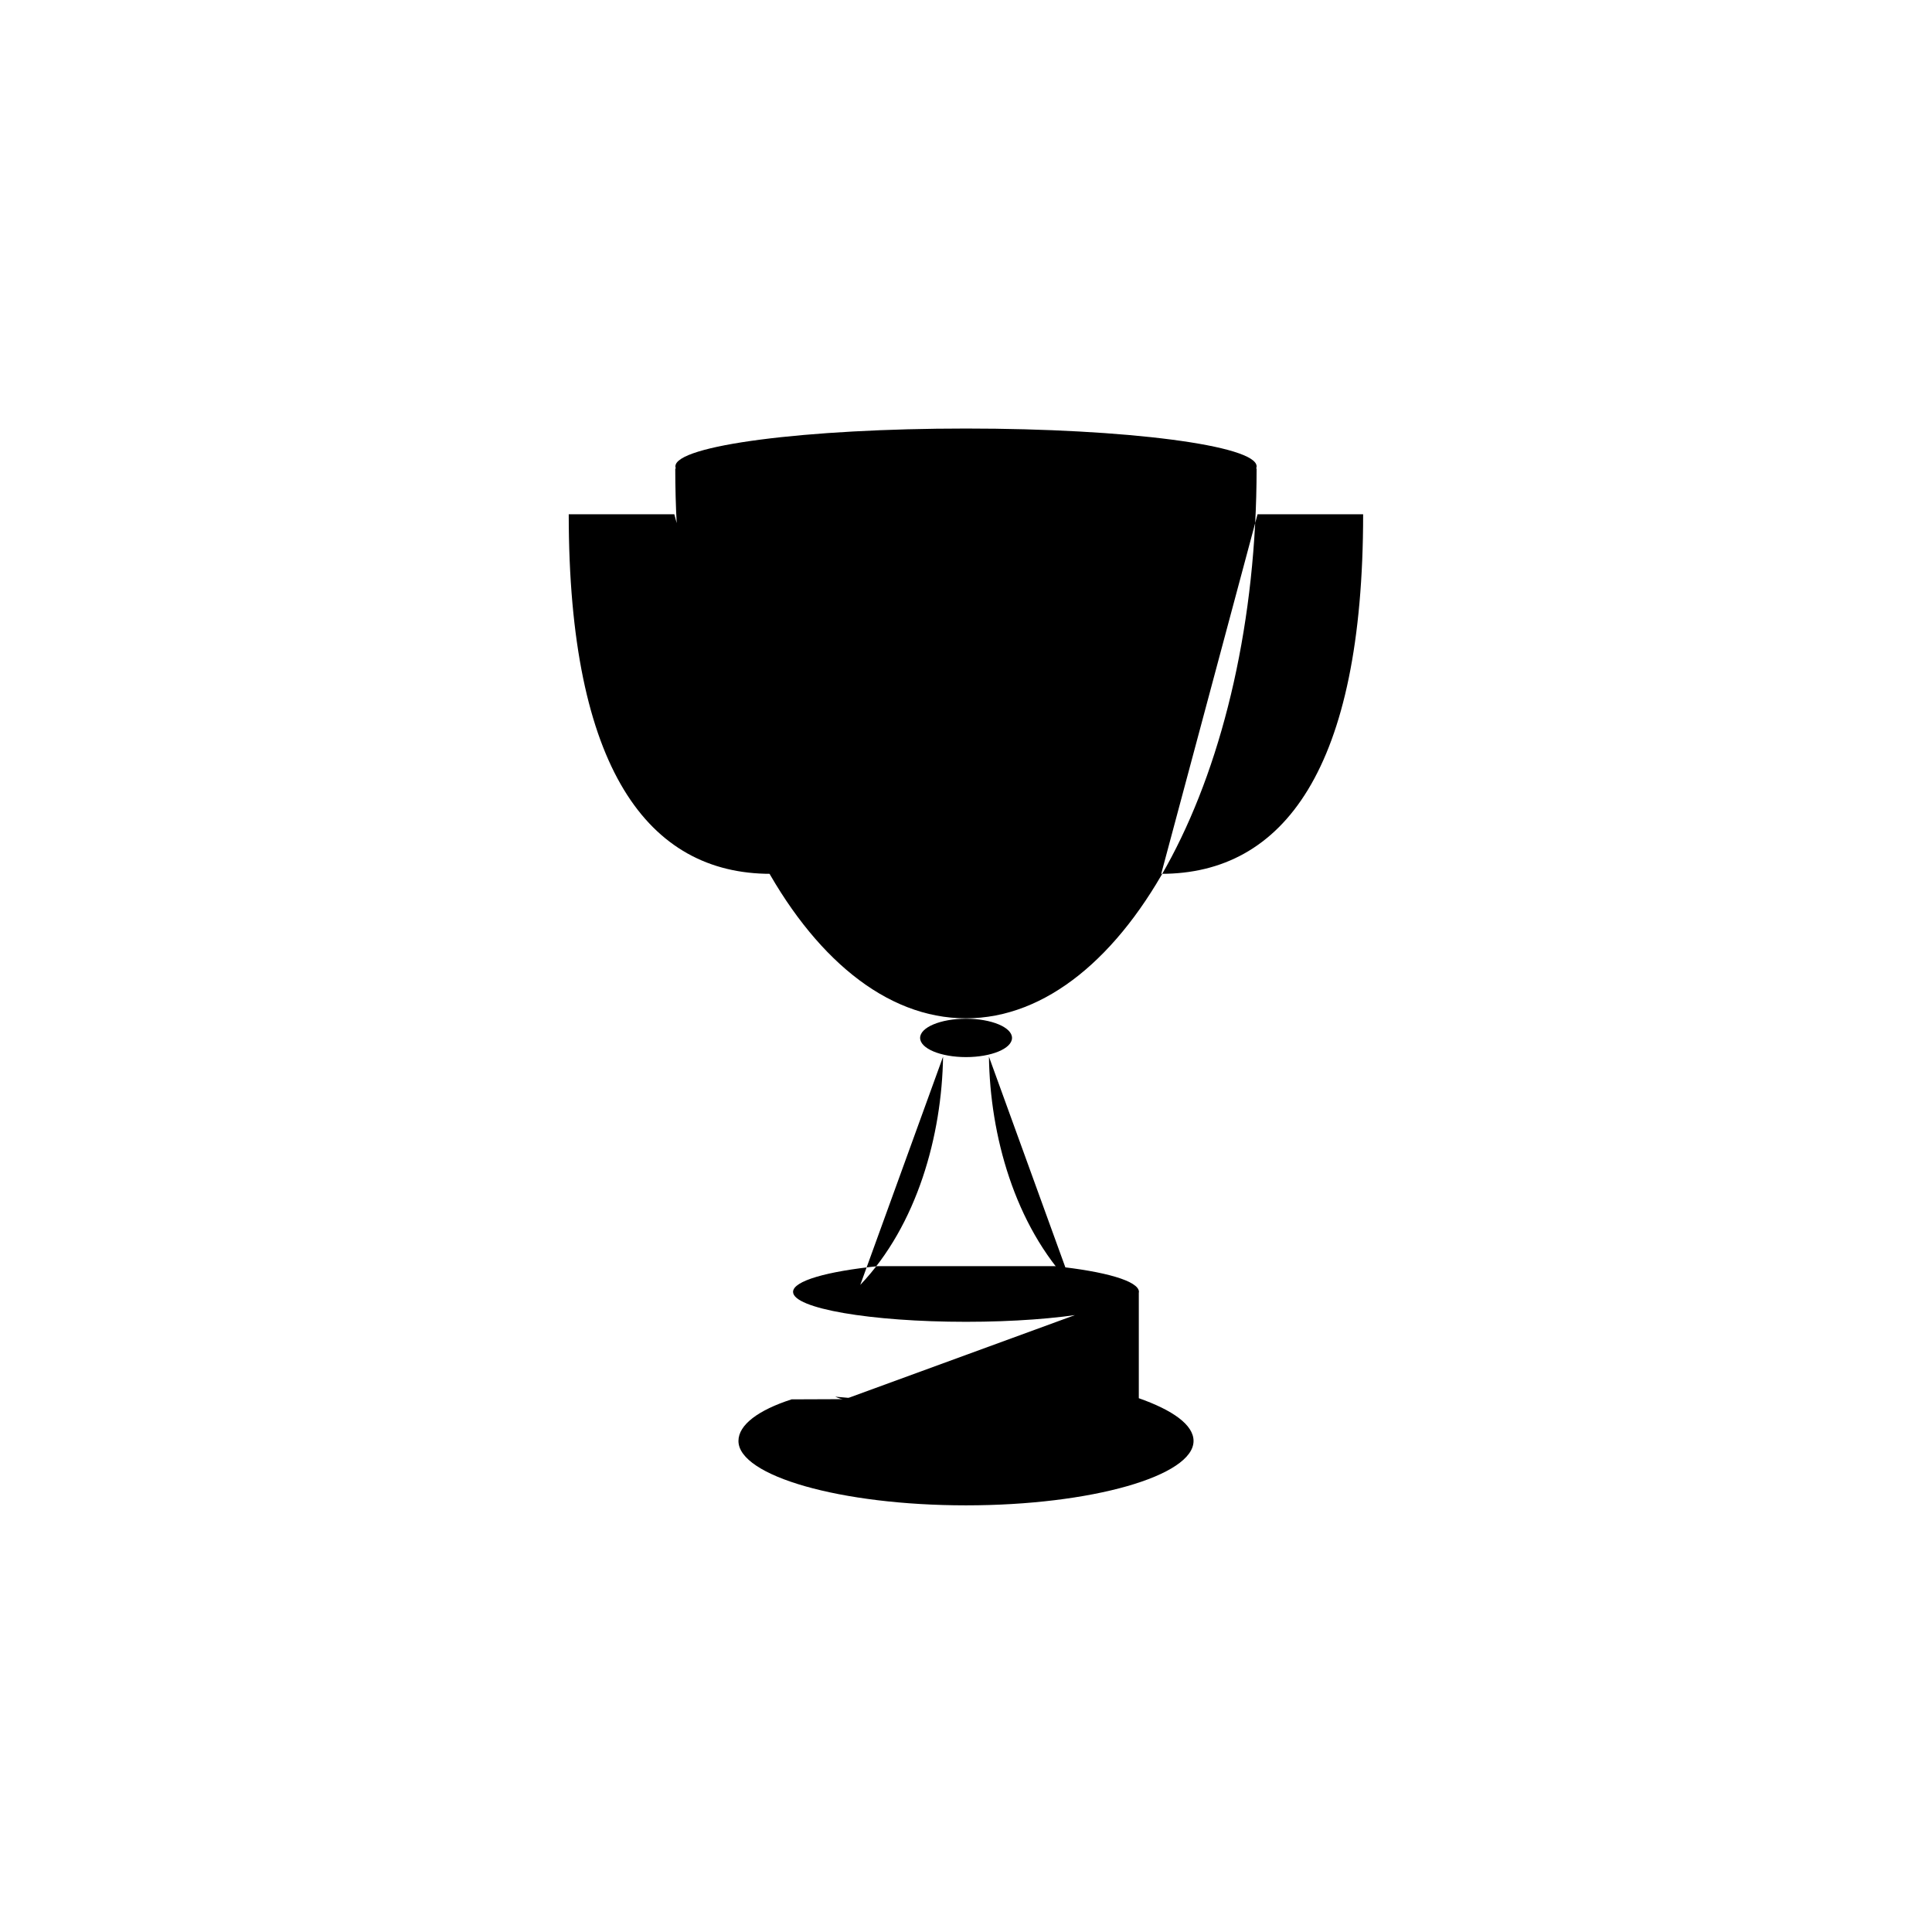 <svg width="144" height="144" viewBox="0 0 144 144" class="icon icon-trophy stroked">
<path class="long"  d="m 57.44,65.13 c -9.11,0 -15.05,-7.8 -15.05,-26.8 l 7.87,0 m 36.29,26.8 c 9.11,0 15.05,-7.8 15.05,-26.8 l -7.87,0 M 64.12,95.77 c 4.26,-4.48 6.08,-11.18 6.17,-17.01 m 9.59,17.01 C 75.61,91.29 73.79,84.59 73.71,78.76 m -14.56,26.94 0,-9.42 m 25.73,0 0,9.42 c 0,1.2 -5.76,2.2 -12.88,2.2 -7.12,0 -12.89,-1 -12.89,-2.2 M 93.66,34.76 c 0,1.56 -9.7,2.82 -21.66,2.82 -11.96,0 -21.66,-1.26 -21.66,-2.82 0,-1.56 9.7,-2.82 21.66,-2.82 11.96,0 21.66,1.26 21.66,2.82 z m 0,0.16 c 0,22.6 -9.7,40.98 -21.67,40.98 -11.97,0 -21.66,-18.38 -21.66,-40.98 m 34.51,69.28 c 2.57,0.9 4.12,2 4.12,3.2 0,2.6 -7.59,4.8 -16.96,4.8 -9.37,0 -16.96,-2.2 -16.96,-4.8 0,-1.2 1.48,-2.3 3.96,-3.1 m 19.59,-9.93 c 3.77,0.39 6.3,1.11 6.3,1.92 0,1.23 -5.77,2.23 -12.89,2.23 -7.12,0 -12.89,-1 -12.89,-2.23 0,-0.82 2.54,-1.53 6.34,-1.92" />
<path class="short" d="m 42.49,41.4 8.15,0 m 50.86,0 -8.15,0 M 75.8,105.3 C 71.2,105.7 64.22,105 62.25,104.1 M 75.43,77.36 c 0,0.79 -1.53,1.43 -3.43,1.43 -1.89,0 -3.42,-0.64 -3.42,-1.43 0,-0.79 1.53,-1.43 3.42,-1.43 1.9,0 3.43,0.64 3.43,1.43 z m 0.45,19.02 c -1.1,0.12 -2.4,0.19 -3.79,0.19 -1.96,0 -3.73,-0.14 -5.03,-0.35 m 3.1,-56.18 c -6.26,0 -16.03,-0.97 -16.03,-0.97 m 35.68,0.49 C 89.68,50.2 86.95,59.63 82.79,65.63 m -10.64,6.79 c -3.64,0 -7.01,-2.1 -9.82,-5.69" />
</svg>